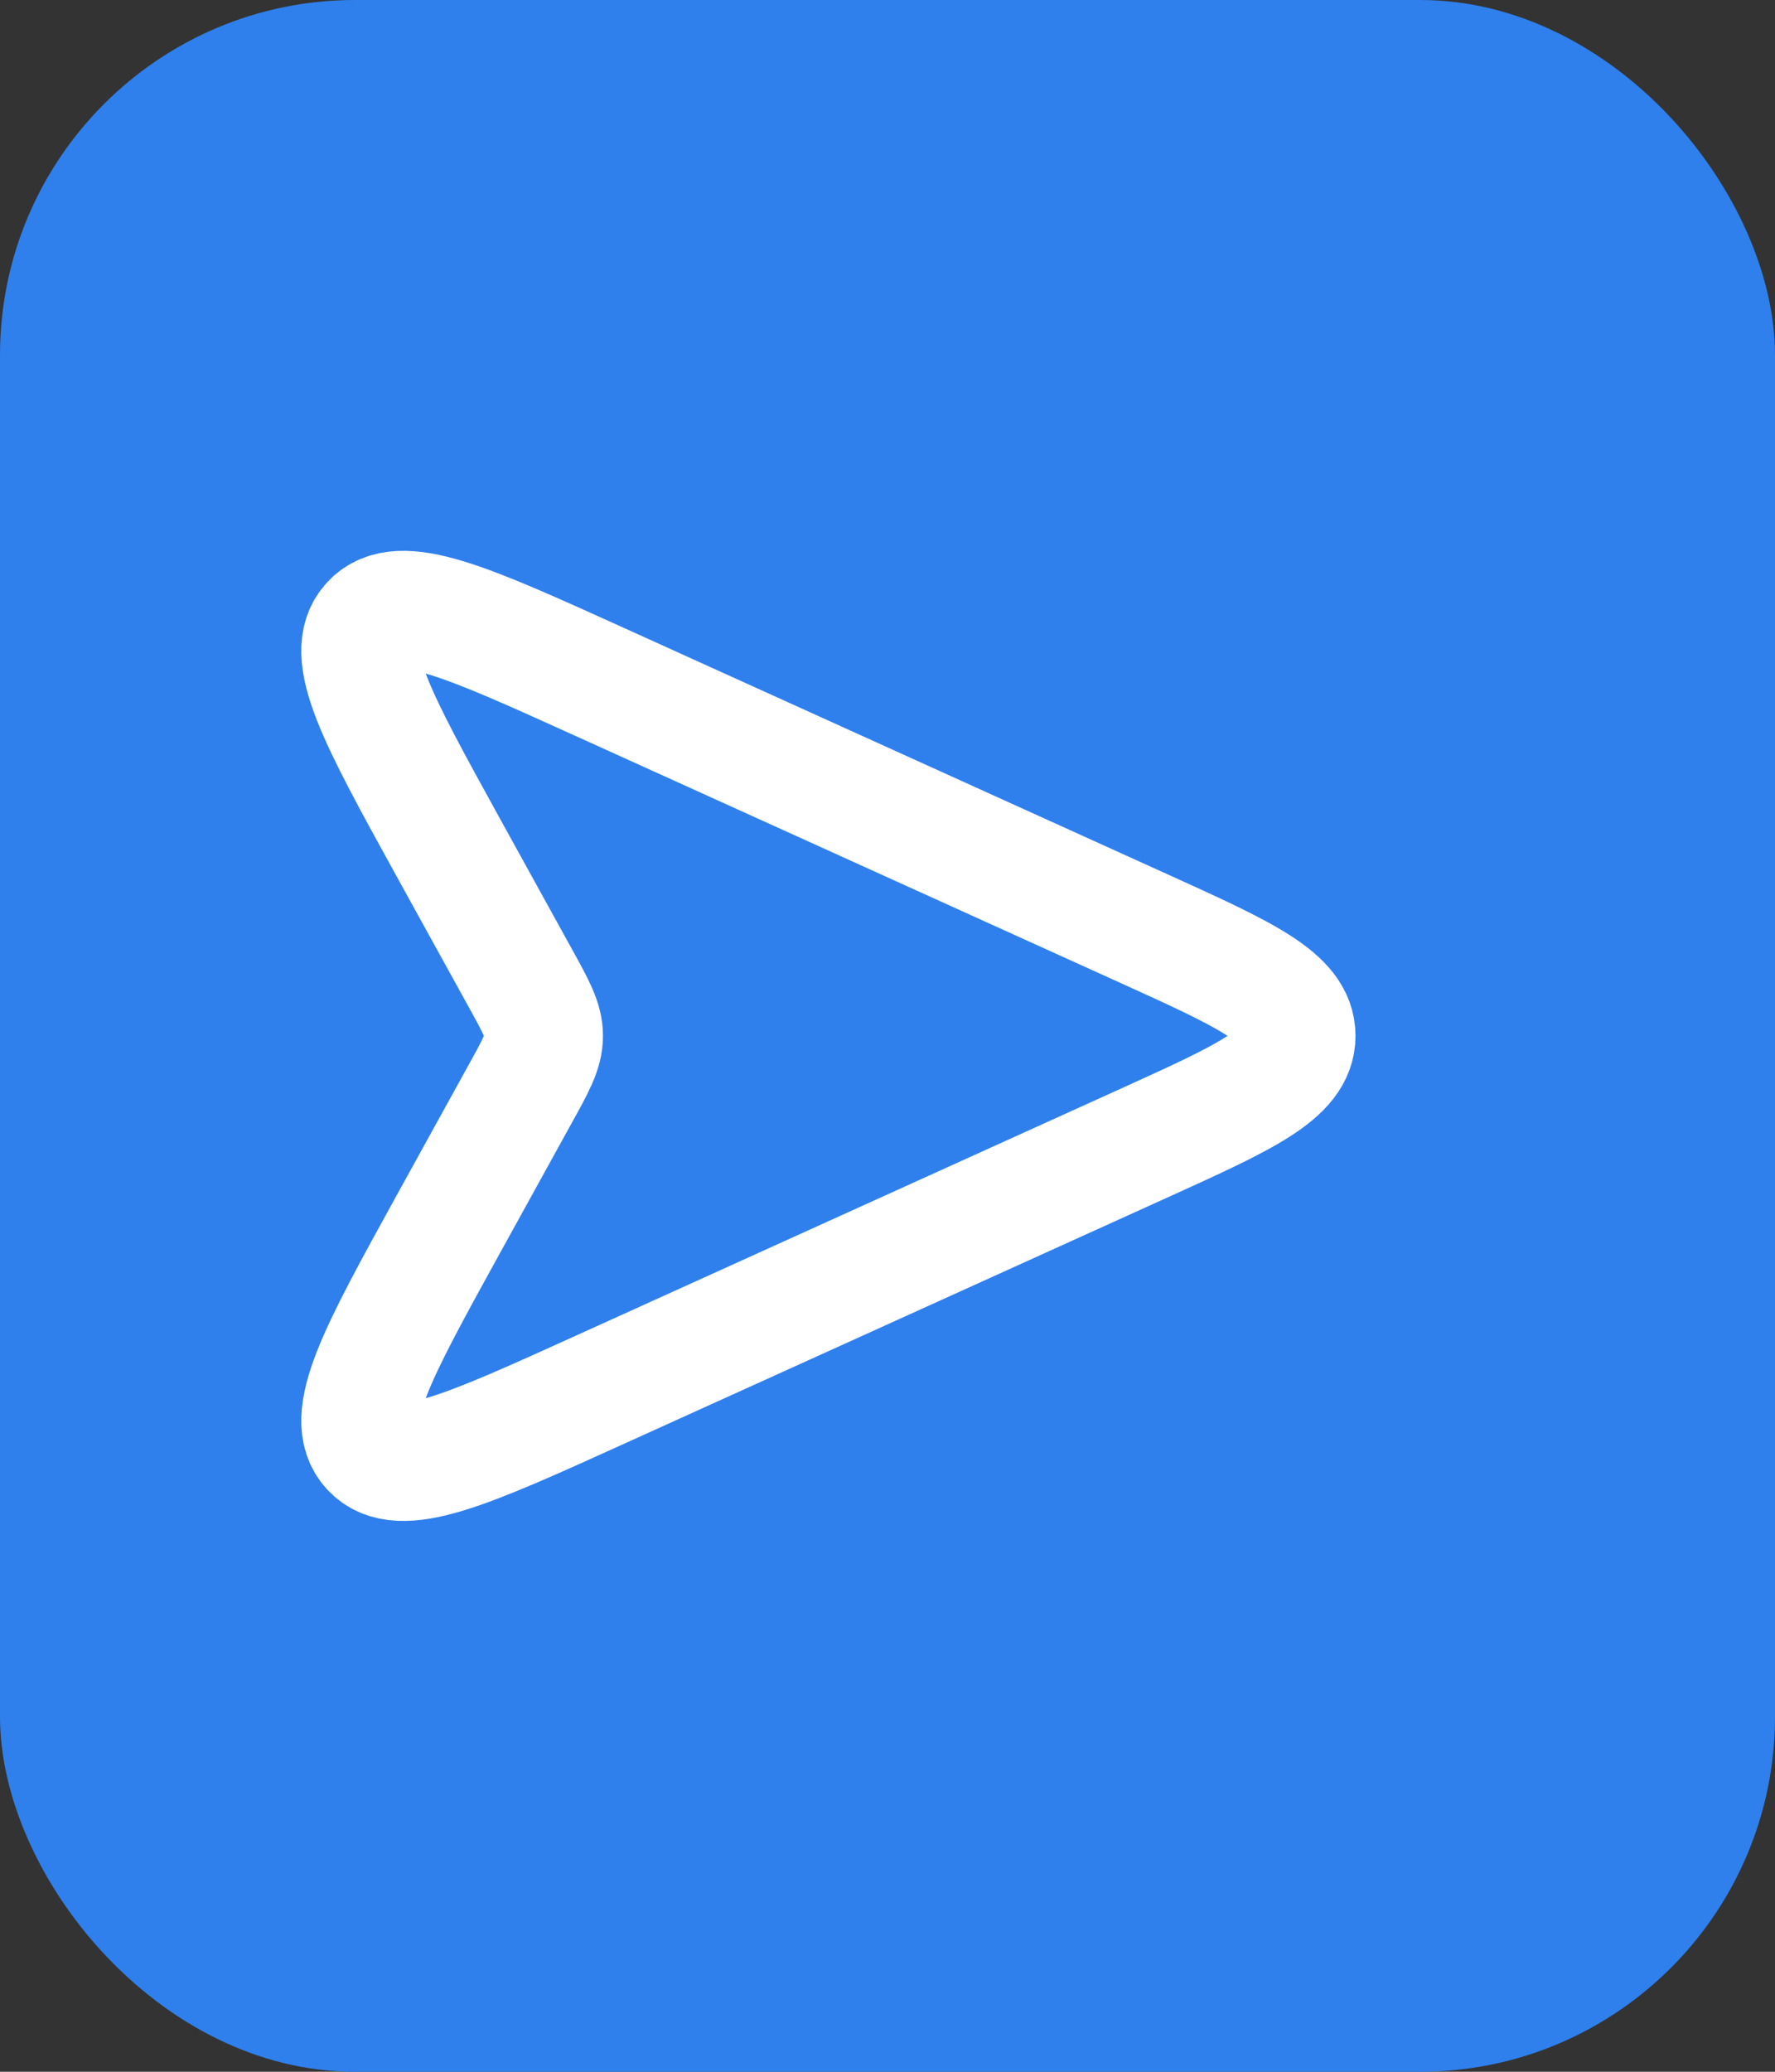 <svg width="30" height="35" viewBox="0 0 30 35" fill="none" xmlns="http://www.w3.org/2000/svg">
<rect x="0" y="0" width="30" height="35" fill="#333333" stroke="none"/>
<rect width="30" height="35" rx="6" fill="#2F80ED"/>
<path d="M7.576 14.316L8.8 16.534L8.8 16.534C9.061 17.006 9.191 17.242 9.191 17.5C9.191 17.758 9.061 17.994 8.8 18.466L7.576 20.684C6.374 22.864 5.773 23.953 6.263 24.483C6.753 25.013 7.886 24.5 10.153 23.472L19.313 19.322C21.045 18.537 21.91 18.145 21.91 17.5C21.91 16.855 21.045 16.463 19.313 15.678L10.153 11.528C7.886 10.501 6.753 9.987 6.263 10.517C5.773 11.047 6.374 12.136 7.576 14.316Z" stroke="white" stroke-width="2"/>
</svg>
